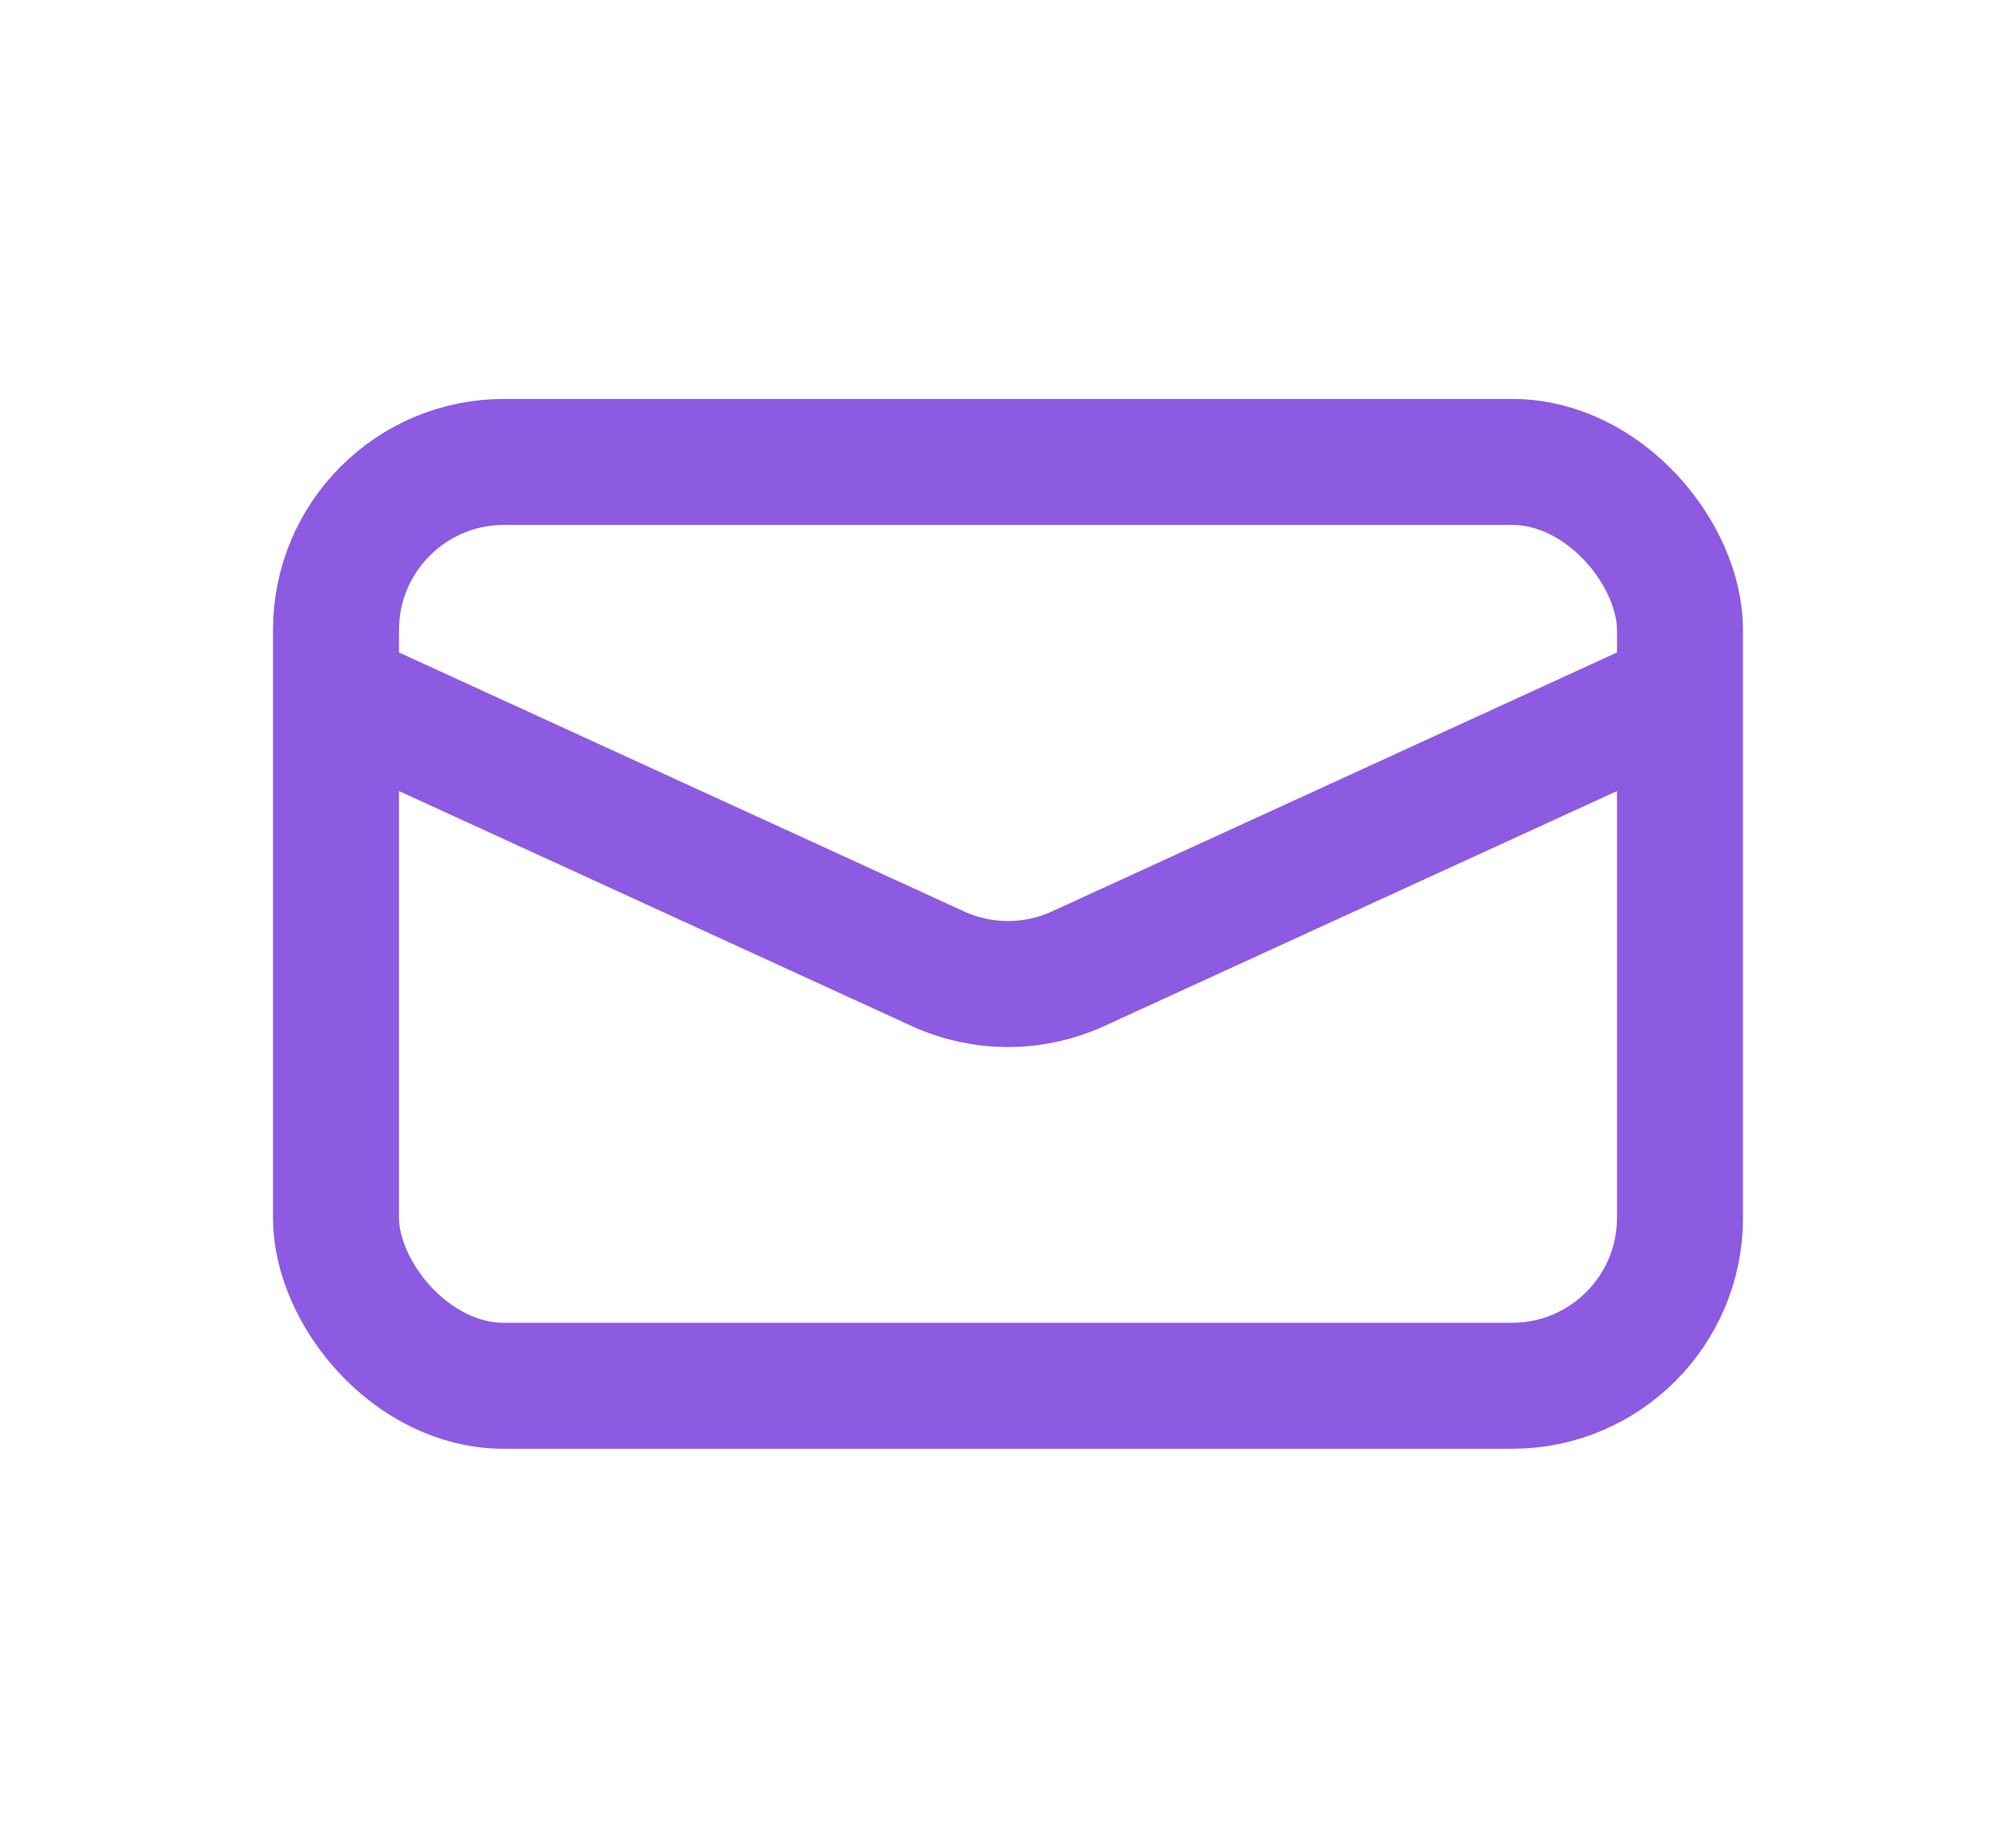 <svg width="24" height="22" viewBox="0 0 24 22" fill="none" xmlns="http://www.w3.org/2000/svg">
<rect x="4" y="5.5" width="16" height="11" rx="2" stroke="#8D5AE2" stroke-width="1.5"/>
<path d="M4 8.25L11.167 11.535C11.696 11.777 12.304 11.777 12.833 11.535L20 8.25" stroke="#8D5AE2" stroke-width="1.5"/>
</svg>
